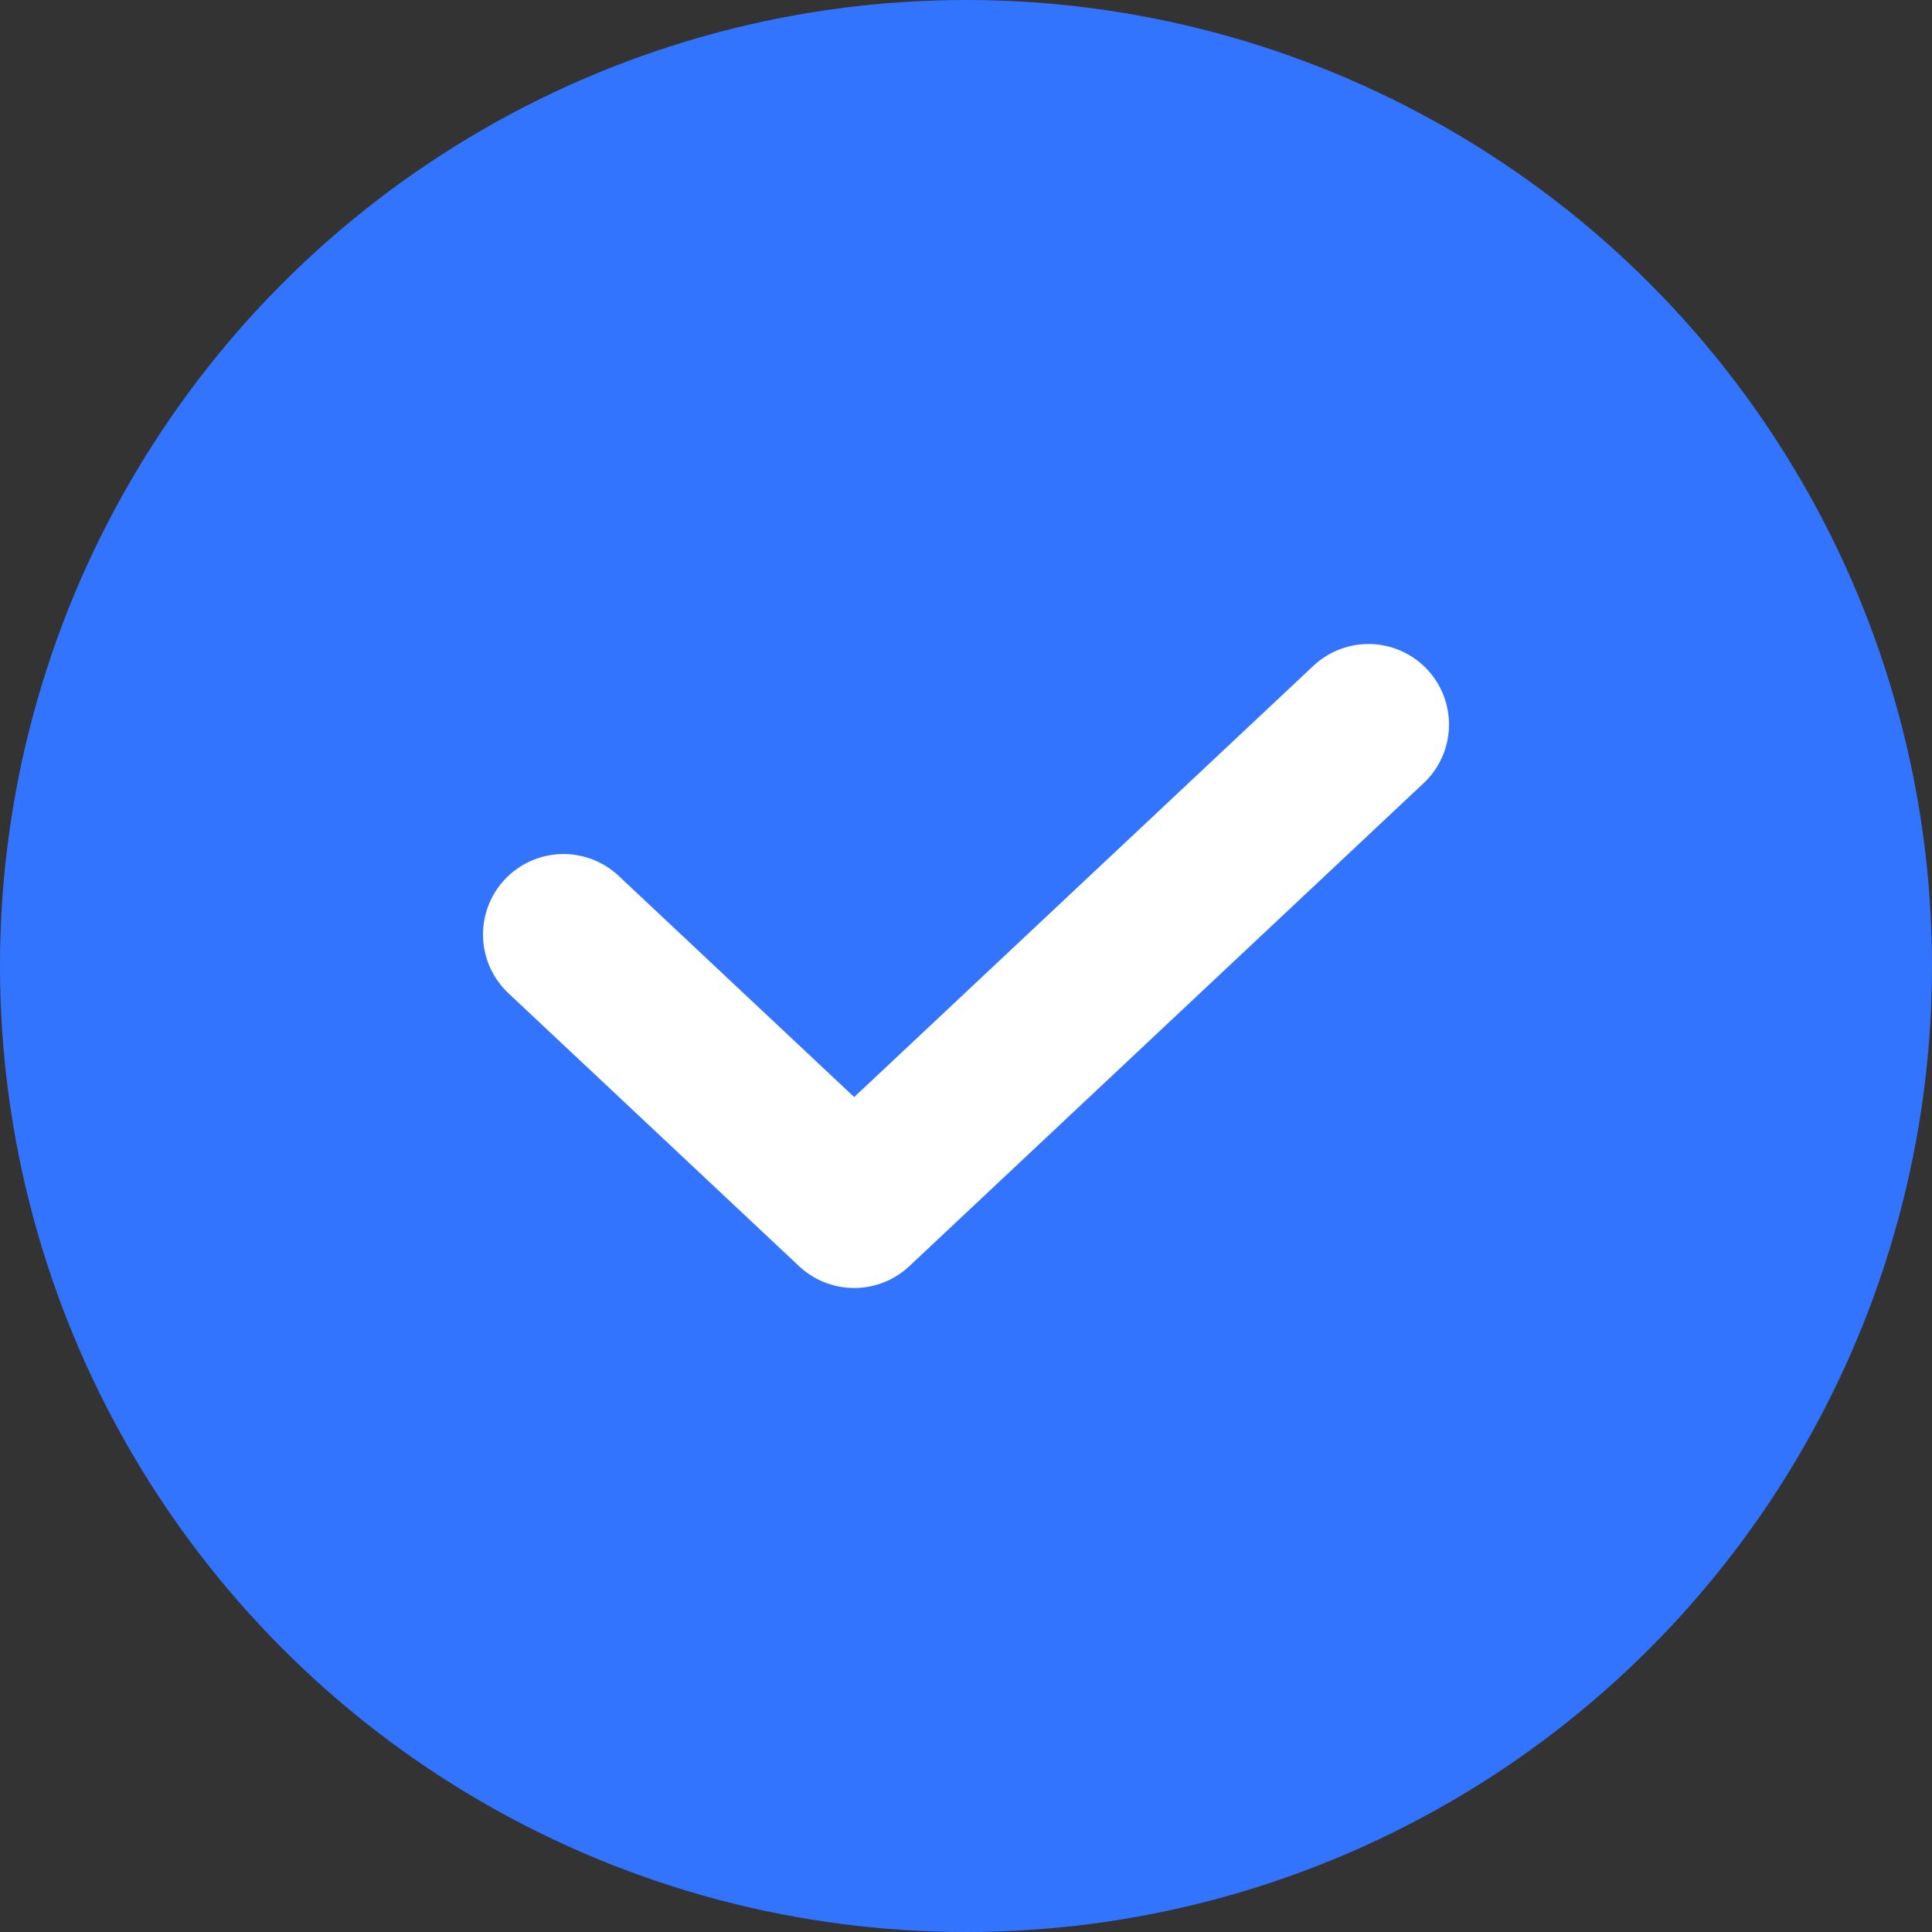 <svg xmlns="http://www.w3.org/2000/svg" xmlns:xlink="http://www.w3.org/1999/xlink" width="24" height="24" version="1.1" viewBox="0 0 24 24"><rect x="0" y="0" width="24" height="24" fill="#333333" stroke="none"/><g id="Page-1" fill="none" fill-rule="evenodd" stroke="none" stroke-width="1"><g id="Group-2"><circle id="Oval" cx="12" cy="12" r="12" fill="#3374FF" fill-rule="nonzero"/><polyline id="Path" stroke="#FFF" stroke-linecap="round" stroke-linejoin="round" stroke-width="2" points="7 11.609 10.611 15 17 9"/></g></g></svg>